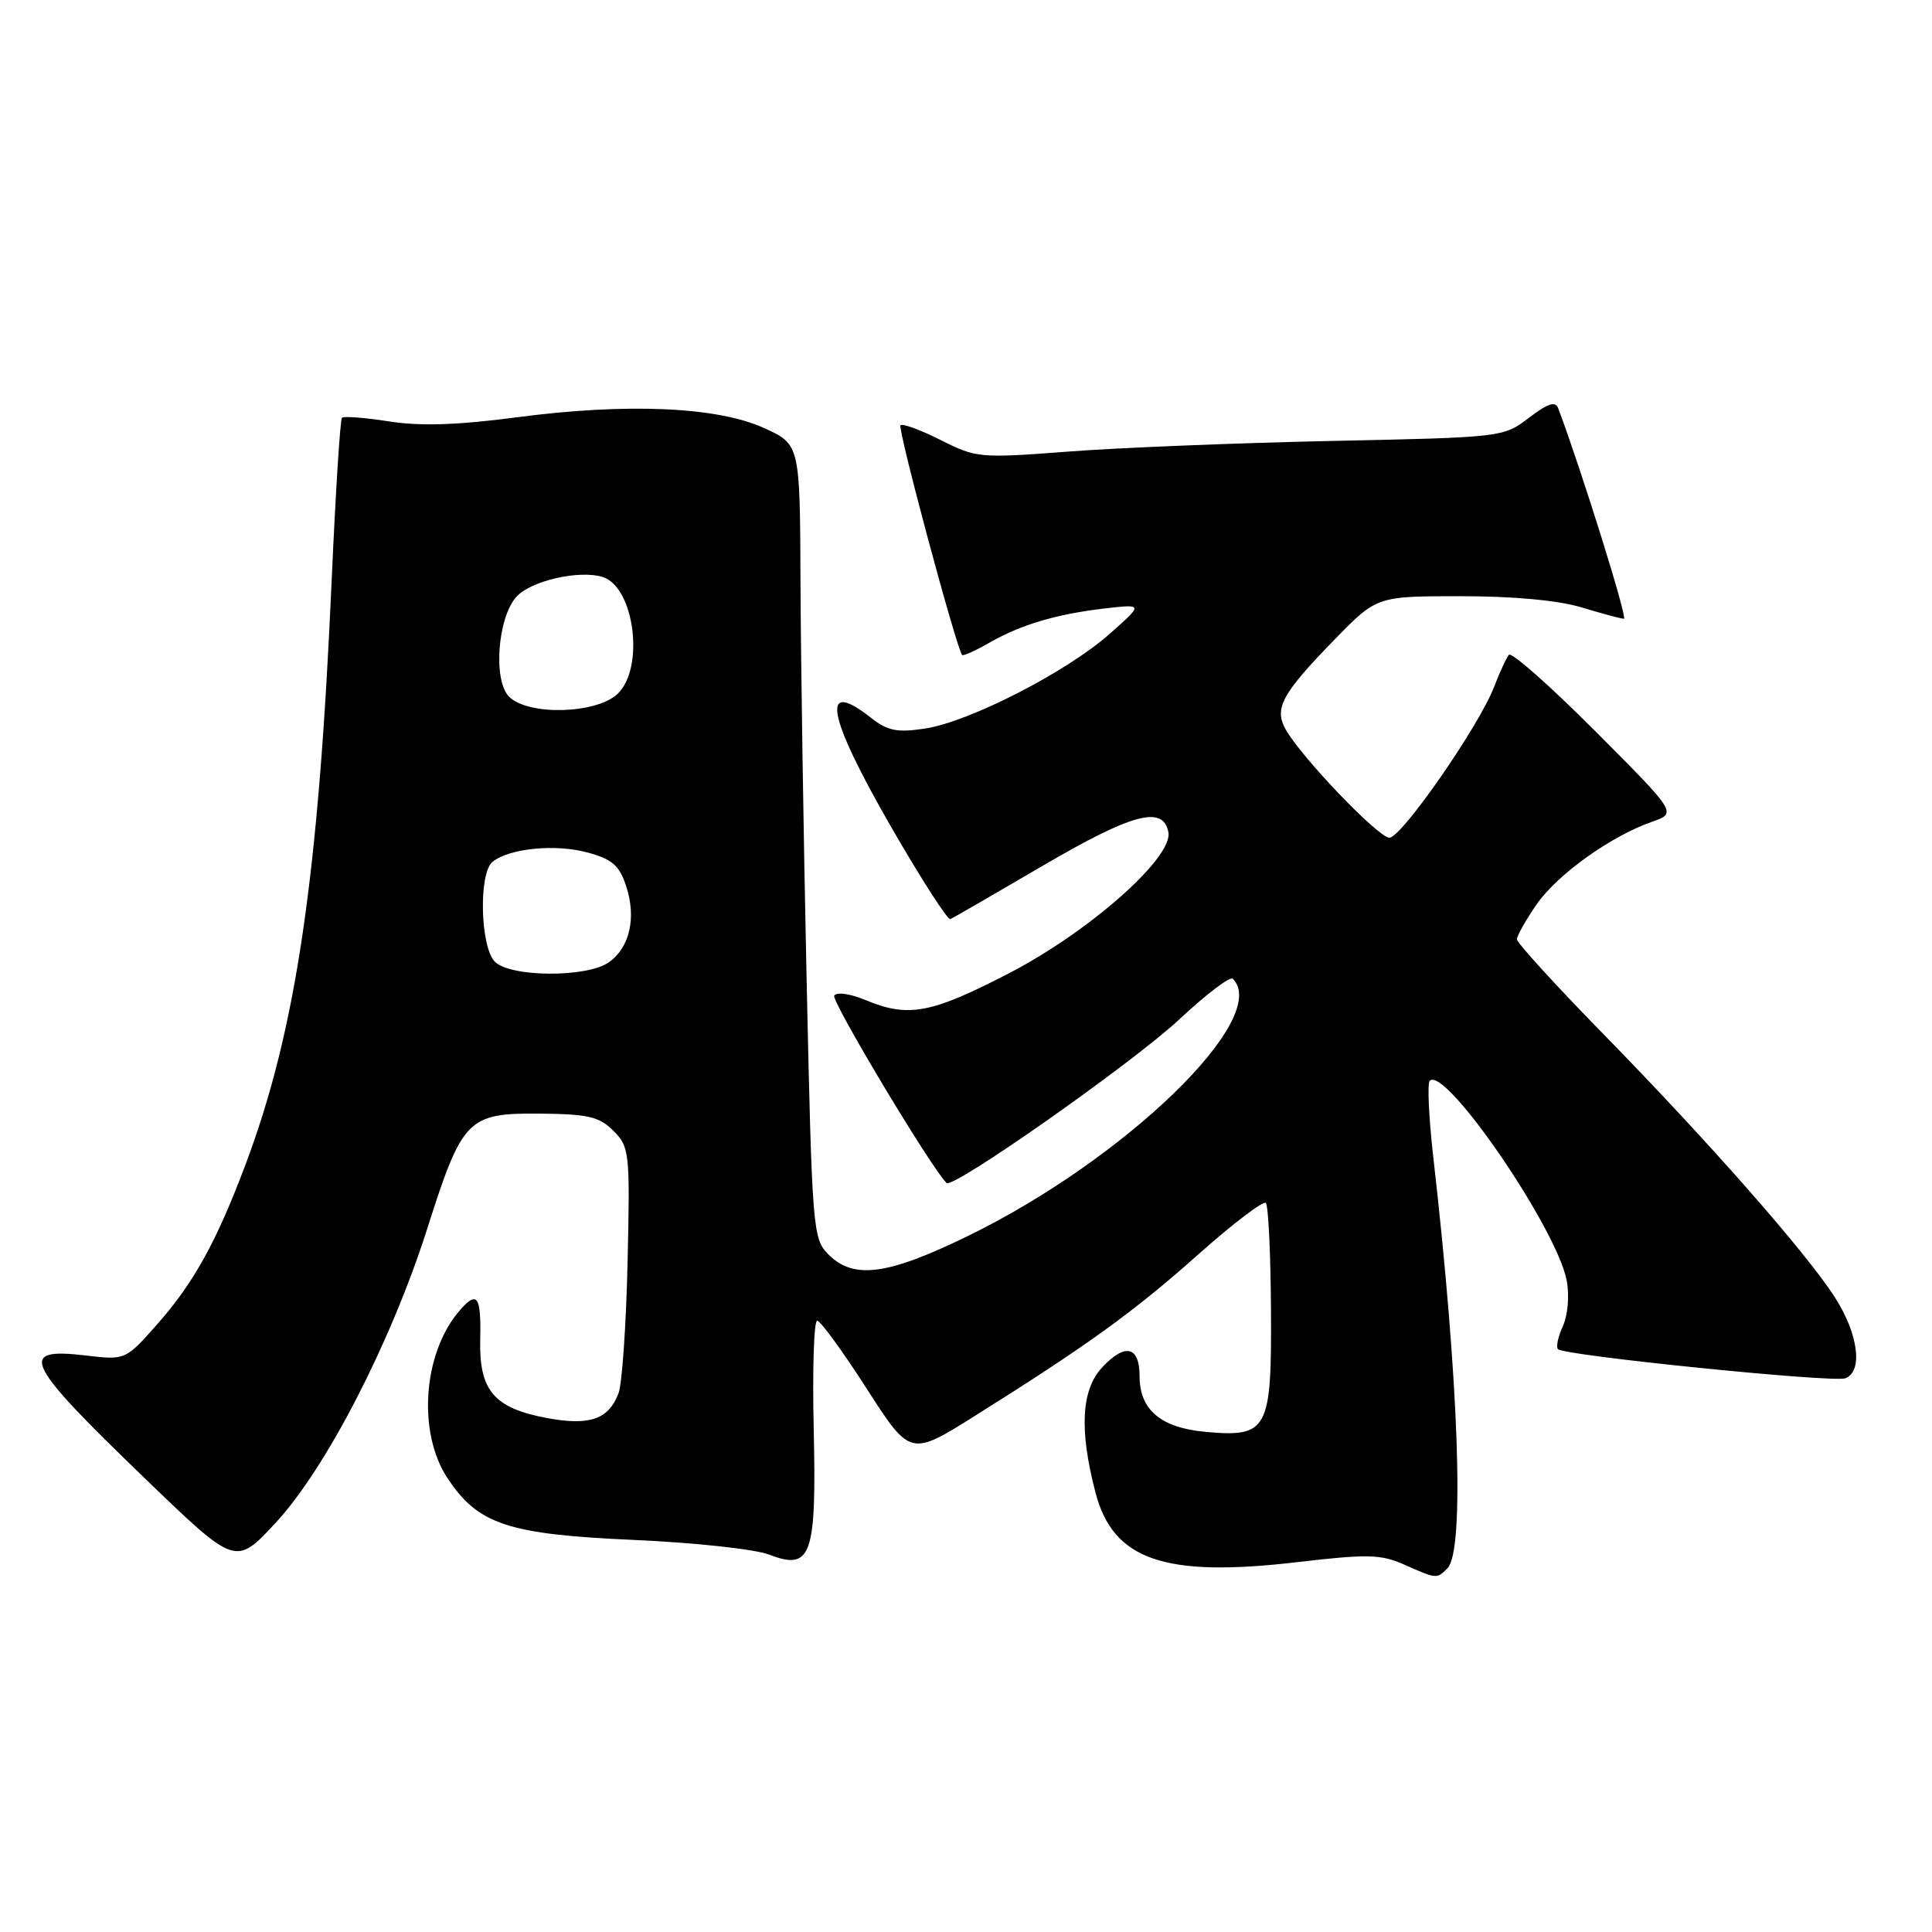 <?xml version="1.0" encoding="UTF-8" standalone="no"?>
<!DOCTYPE svg PUBLIC "-//W3C//DTD SVG 1.1//EN" "http://www.w3.org/Graphics/SVG/1.1/DTD/svg11.dtd" >
<svg xmlns="http://www.w3.org/2000/svg" xmlns:xlink="http://www.w3.org/1999/xlink" version="1.1" viewBox="0 0 256 256">
 <g >
 <path fill="currentColor"
d=" M 191.80 207.80 C 194.10 205.50 193.33 183.14 189.90 153.16 C 189.32 148.03 189.11 143.55 189.45 143.21 C 191.49 141.18 206.31 162.80 207.60 169.70 C 207.97 171.66 207.75 174.26 207.09 175.71 C 206.45 177.11 206.16 178.49 206.44 178.77 C 207.30 179.63 242.93 183.24 244.52 182.63 C 246.88 181.73 246.25 176.78 243.16 171.95 C 239.40 166.05 226.35 151.21 212.35 136.91 C 206.11 130.53 201.00 124.93 201.00 124.46 C 201.00 123.99 202.18 121.91 203.61 119.83 C 206.38 115.85 213.45 110.79 218.92 108.88 C 222.20 107.73 222.20 107.73 211.38 96.88 C 205.43 90.92 200.29 86.36 199.94 86.77 C 199.60 87.17 198.72 89.08 197.98 91.00 C 195.99 96.20 185.72 111.00 184.10 111.00 C 182.63 111.00 172.36 100.27 170.34 96.62 C 168.80 93.85 169.87 91.90 176.83 84.75 C 182.44 79.00 182.44 79.00 193.56 79.00 C 200.55 79.00 206.51 79.55 209.59 80.49 C 212.29 81.31 214.81 81.98 215.18 81.99 C 215.70 82.00 209.62 62.51 206.49 54.14 C 206.10 53.11 205.15 53.41 202.58 55.37 C 199.21 57.94 199.05 57.96 176.34 58.43 C 163.78 58.70 148.10 59.33 141.50 59.84 C 129.84 60.73 129.36 60.69 124.65 58.31 C 121.98 56.97 119.58 56.08 119.32 56.35 C 118.90 56.76 126.74 85.95 127.49 86.79 C 127.63 86.95 129.27 86.21 131.12 85.15 C 135.34 82.74 140.06 81.35 146.50 80.61 C 151.50 80.04 151.50 80.04 147.00 84.02 C 141.32 89.05 128.40 95.67 122.55 96.54 C 118.88 97.10 117.61 96.84 115.41 95.11 C 108.62 89.77 109.57 94.81 118.14 109.68 C 122.07 116.50 125.58 121.94 125.93 121.79 C 126.29 121.63 131.83 118.43 138.25 114.67 C 150.06 107.77 154.13 106.68 154.82 110.27 C 155.45 113.62 144.37 123.43 133.74 128.94 C 123.35 134.32 120.36 134.88 114.68 132.51 C 112.66 131.67 110.86 131.41 110.54 131.93 C 110.12 132.62 123.31 154.64 125.42 156.75 C 126.26 157.59 150.14 140.80 156.30 135.04 C 159.83 131.74 163.00 129.33 163.35 129.69 C 168.50 134.84 149.07 153.67 128.12 163.84 C 117.55 168.98 113.11 169.55 109.79 166.24 C 107.69 164.13 107.61 163.11 106.88 129.79 C 106.47 110.93 106.11 87.26 106.07 77.19 C 106.00 58.89 106.00 58.89 101.25 56.72 C 95.04 53.89 83.06 53.37 68.44 55.30 C 60.61 56.33 55.68 56.49 51.56 55.84 C 48.36 55.34 45.54 55.12 45.31 55.36 C 45.08 55.59 44.47 65.17 43.96 76.64 C 42.22 116.26 39.24 136.51 32.51 154.37 C 28.71 164.48 25.68 169.97 20.92 175.37 C 16.63 180.23 16.63 180.23 11.37 179.61 C 2.24 178.54 3.15 180.42 19.36 196.05 C 31.22 207.48 31.22 207.48 36.47 201.84 C 43.16 194.66 51.76 177.99 56.59 162.87 C 61.27 148.17 61.95 147.48 71.57 147.56 C 77.93 147.62 79.41 147.96 81.28 149.84 C 83.41 151.97 83.49 152.67 83.16 167.20 C 82.97 175.53 82.43 183.36 81.96 184.61 C 80.64 188.08 78.13 188.95 72.49 187.90 C 65.44 186.58 63.47 184.26 63.63 177.47 C 63.77 171.66 63.22 170.93 60.82 173.75 C 56.03 179.38 55.31 189.84 59.30 195.87 C 63.35 202.00 67.32 203.31 84.00 204.05 C 91.97 204.40 100.03 205.27 101.90 205.99 C 107.52 208.15 108.20 206.23 107.82 189.25 C 107.64 181.41 107.85 175.00 108.28 175.00 C 108.71 175.00 111.66 179.05 114.84 184.00 C 120.62 192.99 120.62 192.99 129.26 187.56 C 144.20 178.19 150.25 173.81 158.81 166.19 C 163.39 162.12 167.40 159.07 167.73 159.40 C 168.06 159.73 168.37 166.10 168.41 173.57 C 168.51 189.53 168.01 190.48 159.74 189.73 C 153.81 189.19 151.00 186.81 151.00 182.35 C 151.00 178.37 149.08 177.92 146.04 181.19 C 143.27 184.16 142.99 189.47 145.16 197.78 C 147.49 206.71 154.27 209.05 171.82 207.00 C 181.13 205.91 182.95 205.94 186.00 207.29 C 190.41 209.24 190.36 209.24 191.80 207.80 Z  M 65.57 127.43 C 63.64 125.50 63.40 115.74 65.25 114.21 C 67.42 112.42 73.53 111.80 77.77 112.94 C 81.12 113.84 82.06 114.65 82.97 117.42 C 84.35 121.60 83.44 125.58 80.66 127.52 C 77.75 129.56 67.64 129.50 65.57 127.43 Z  M 67.46 92.32 C 65.31 90.17 65.93 81.84 68.44 79.06 C 70.35 76.95 76.80 75.48 79.87 76.46 C 84.09 77.80 85.44 88.58 81.81 91.96 C 78.96 94.62 69.98 94.84 67.46 92.32 Z "/>
</g>
</svg>